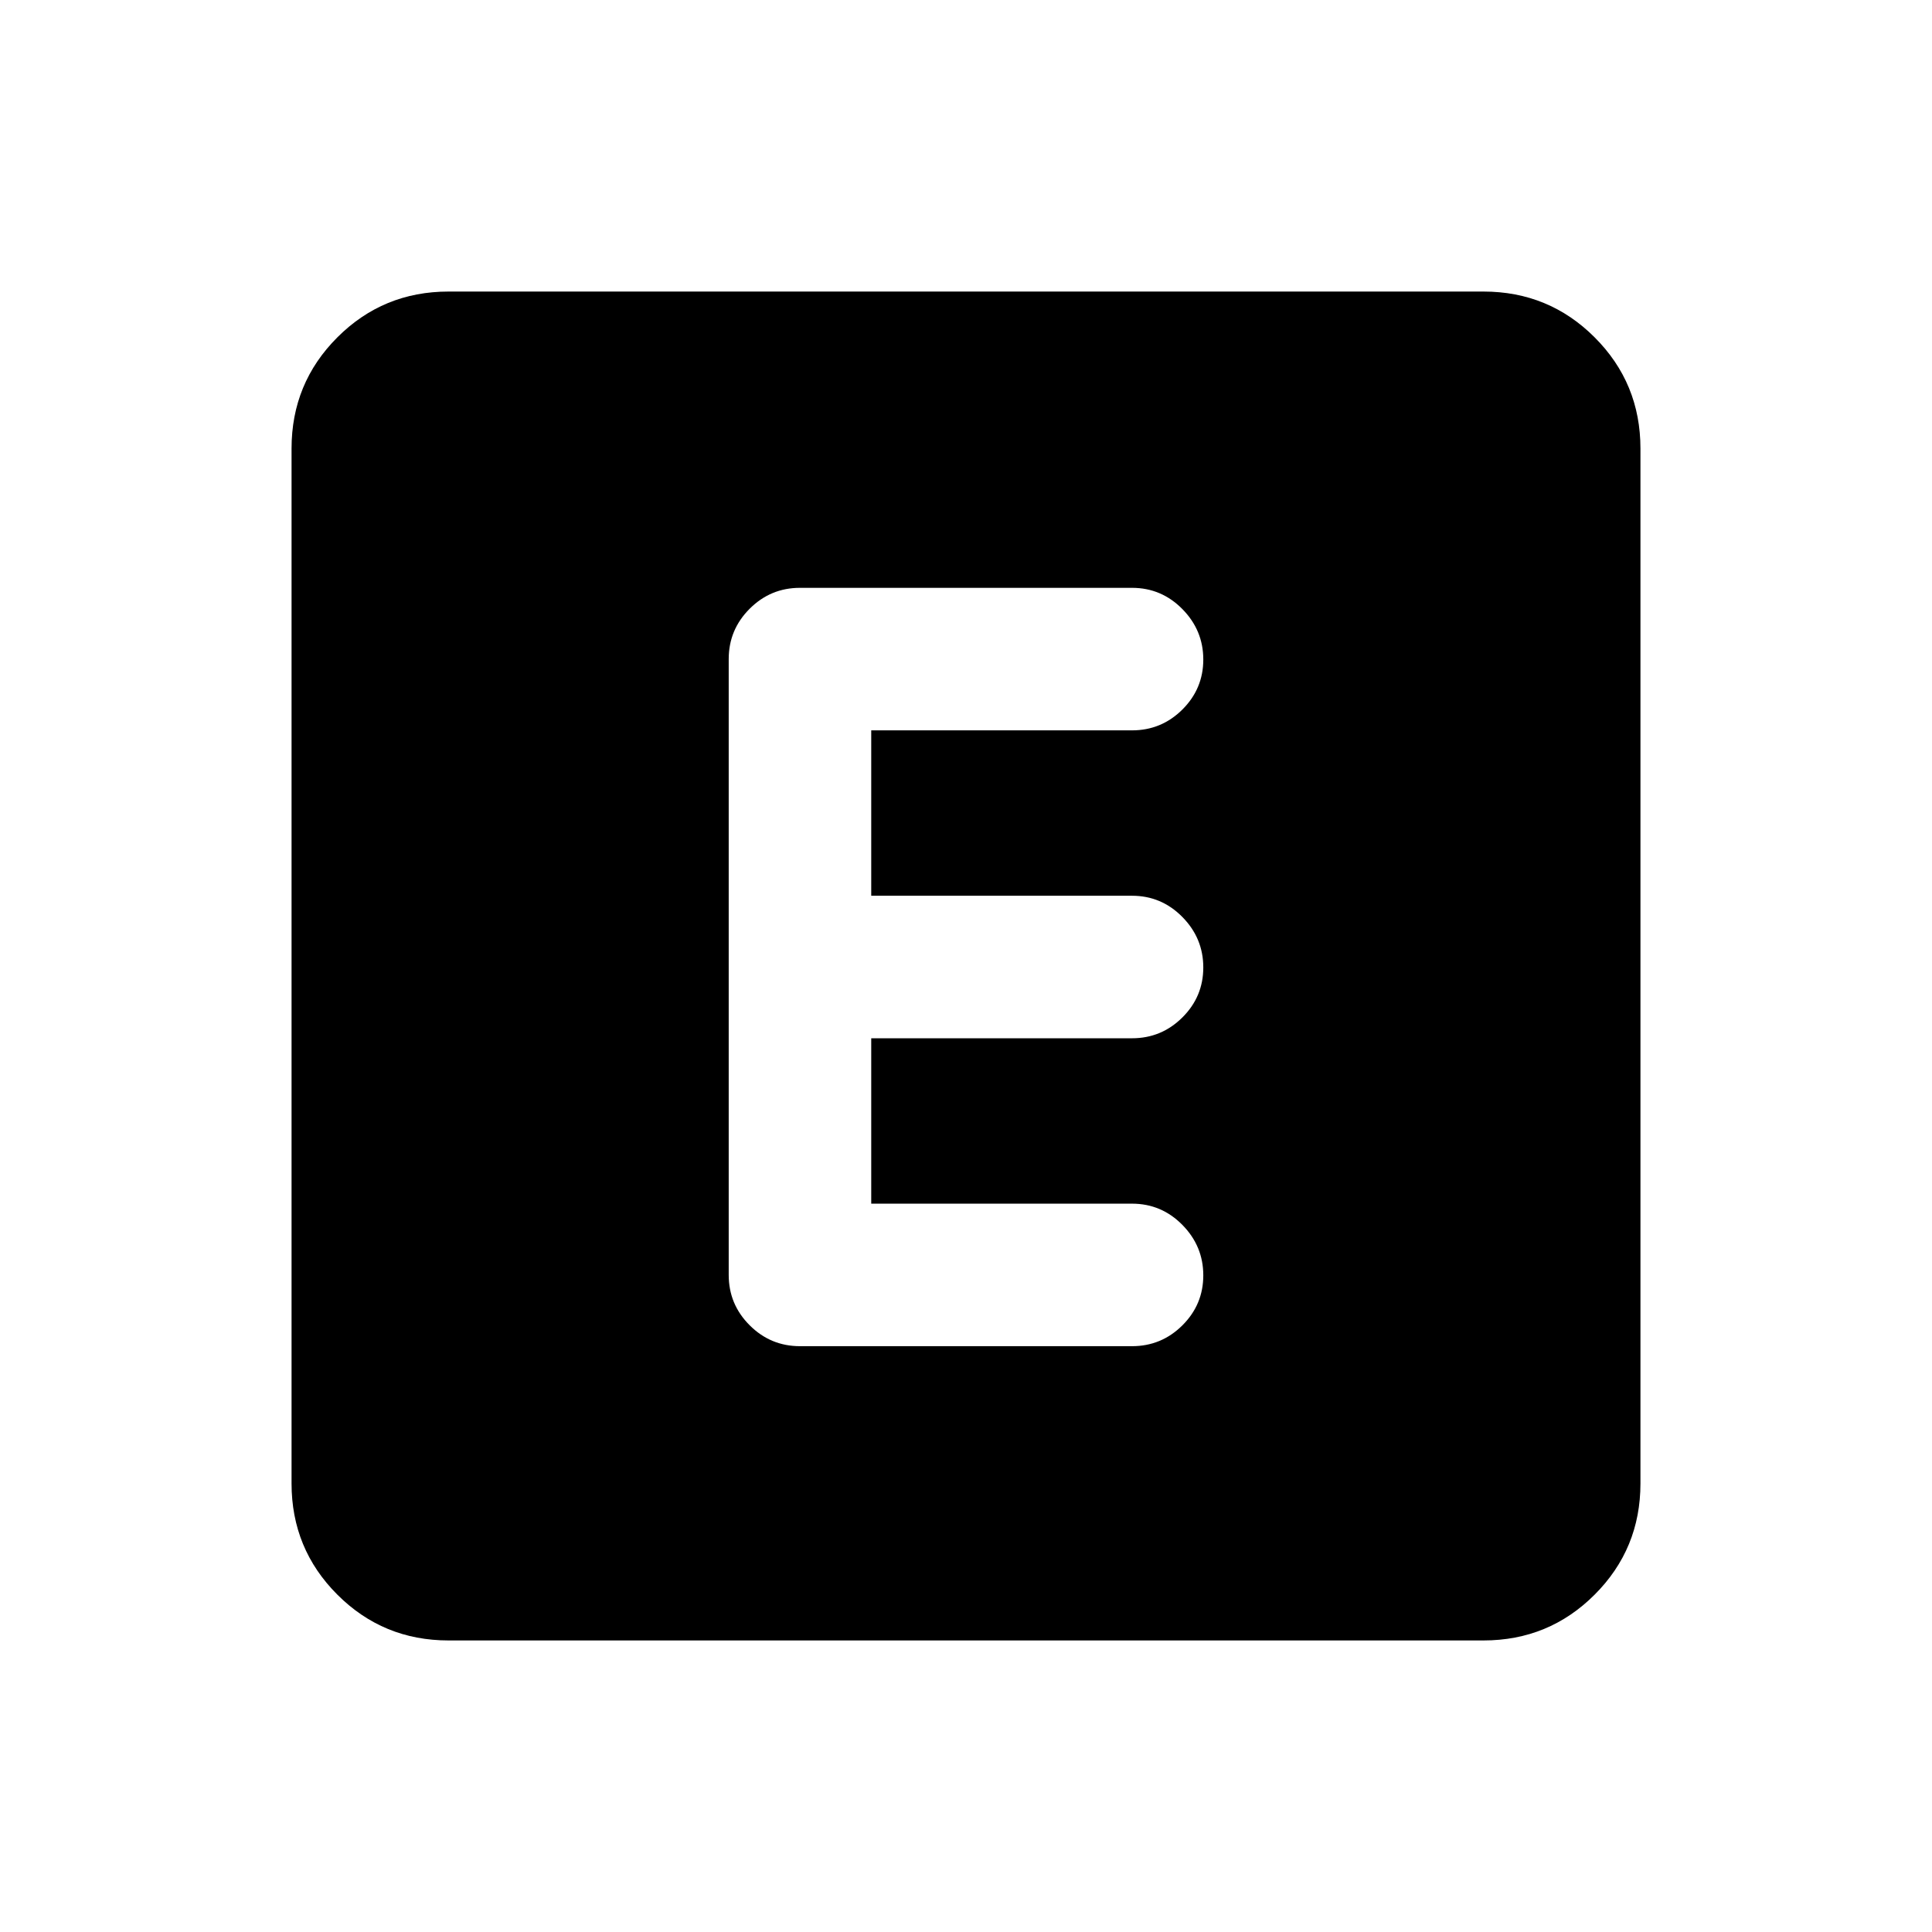 <svg xmlns="http://www.w3.org/2000/svg" height="20" viewBox="0 -960 960 960" width="20"><path d="M432.91-361.91v-82.18H562.5q14.61 0 25.01-10.34 10.4-10.34 10.4-24.86t-10.4-25.07q-10.4-10.55-25.01-10.55H432.91v-82.18H562.5q14.61 0 25.01-10.34 10.4-10.34 10.4-24.86t-10.4-25.07q-10.4-10.55-25.01-10.55h-165q-14.61 0-25.01 10.4-10.4 10.4-10.4 25.01v306q0 14.61 10.4 25.01 10.4 10.4 25.01 10.4h165q14.61 0 25.01-10.34 10.4-10.34 10.4-24.86t-10.4-25.07q-10.4-10.55-25.01-10.55H432.91ZM222.87-144.87q-32.48 0-55.24-22.76-22.76-22.76-22.76-55.24v-514.26q0-32.48 22.76-55.24 22.76-22.76 55.24-22.76h514.26q32.48 0 55.24 22.76 22.76 22.76 22.76 55.24v514.26q0 32.48-22.76 55.24-22.76 22.76-55.24 22.76H222.87Z"/></svg>